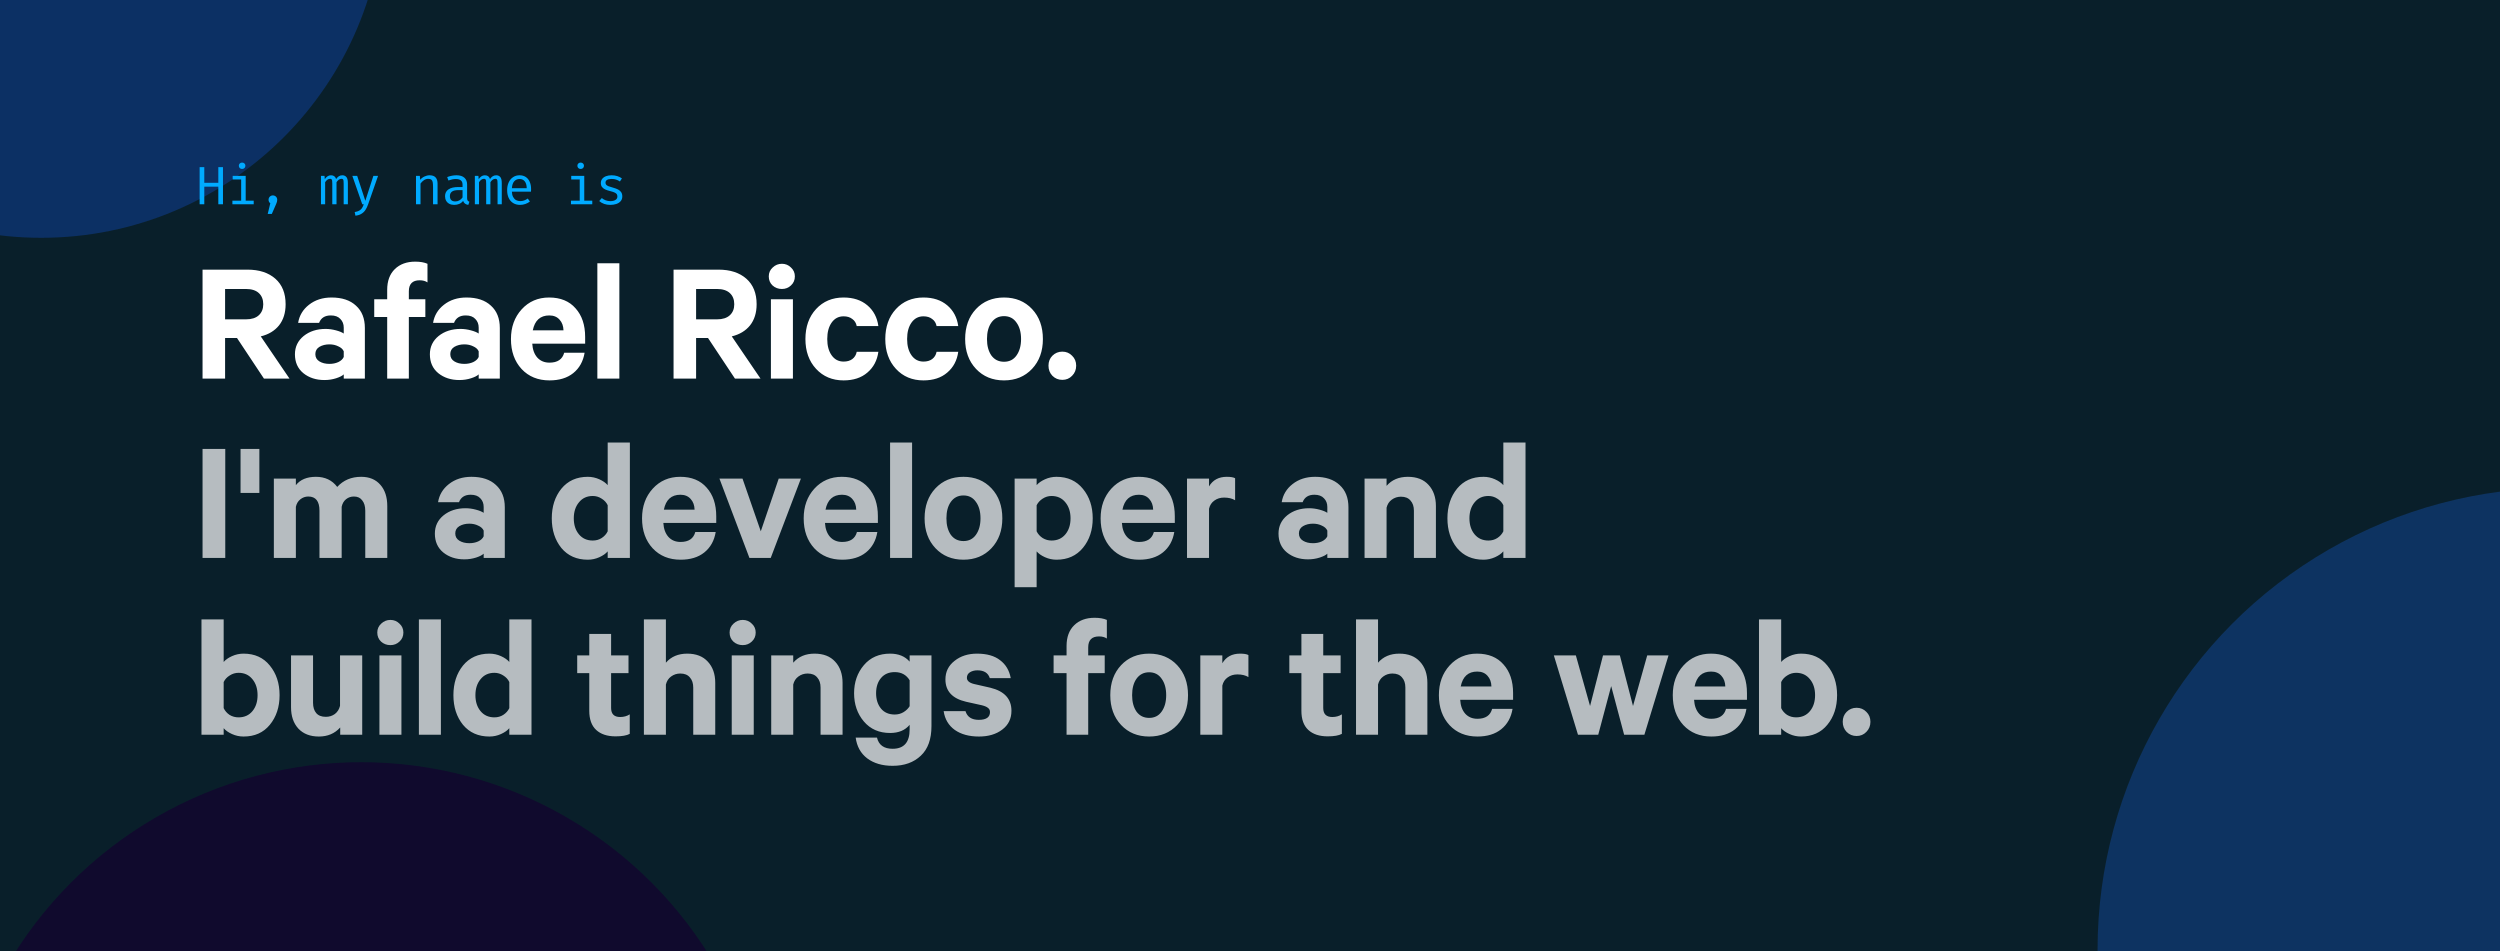 <svg width="820" height="312" viewBox="0 0 820 312" fill="none" xmlns="http://www.w3.org/2000/svg">
<g clip-path="url(#clip0_2_4)">
<rect width="820" height="312" fill="#091F2A"/>
<g opacity="0.9" filter="url(#filter0_f_2_4)">
<circle cx="13.5" cy="-34.5" r="112.5" fill="#0C326A"/>
</g>
<g opacity="0.8" filter="url(#filter1_f_2_4)">
<circle cx="118.5" cy="384.5" r="134.5" fill="#11052E"/>
</g>
<g opacity="0.5" filter="url(#filter2_f_2_4)">
<circle cx="839.5" cy="311.5" r="151.5" fill="#114797"/>
</g>
<path d="M73.138 67H71.608V61.224H67.008V67H65.477V54.819H67.008V59.967H71.608V54.819H73.138V67ZM79.403 53.324C79.727 53.324 79.99 53.424 80.19 53.625C80.391 53.819 80.491 54.064 80.491 54.359C80.491 54.666 80.391 54.919 80.19 55.12C79.99 55.32 79.727 55.42 79.403 55.42C79.09 55.42 78.834 55.32 78.633 55.12C78.433 54.913 78.333 54.66 78.333 54.359C78.333 54.064 78.433 53.819 78.633 53.625C78.834 53.424 79.09 53.324 79.403 53.324ZM76.316 57.685H80.588V65.823H83.216V67H76.227V65.823H79.102V58.861H76.316V57.685ZM89.498 64.09C89.77 64.09 90.014 64.154 90.233 64.284C90.451 64.408 90.622 64.579 90.746 64.797C90.869 65.01 90.931 65.246 90.931 65.505C90.931 65.723 90.905 65.941 90.852 66.16C90.799 66.378 90.71 66.623 90.586 66.894L89.153 70.176H87.809L88.658 66.681C88.481 66.552 88.339 66.384 88.233 66.177C88.133 65.965 88.083 65.741 88.083 65.505C88.083 65.246 88.145 65.01 88.269 64.797C88.392 64.579 88.561 64.408 88.773 64.284C88.991 64.154 89.233 64.09 89.498 64.09ZM112.298 57.49C112.829 57.49 113.263 57.676 113.599 58.048C113.935 58.413 114.103 59.086 114.103 60.065V67H112.723V60.303C112.723 59.861 112.708 59.531 112.679 59.313C112.649 59.089 112.585 58.923 112.484 58.817C112.384 58.705 112.225 58.649 112.007 58.649C111.399 58.649 110.857 59.021 110.379 59.764V67H108.99V60.303C108.99 59.861 108.975 59.531 108.946 59.313C108.916 59.089 108.851 58.923 108.751 58.817C108.651 58.705 108.492 58.649 108.273 58.649C107.666 58.649 107.123 59.021 106.646 59.764V67H105.275V57.685H106.442L106.531 58.764C106.814 58.357 107.115 58.045 107.433 57.827C107.752 57.602 108.126 57.49 108.557 57.49C109.435 57.49 109.998 57.9 110.246 58.72C110.523 58.319 110.821 58.015 111.14 57.809C111.464 57.596 111.85 57.49 112.298 57.49ZM120.731 67.062C120.489 67.758 120.2 68.359 119.864 68.867C119.534 69.374 119.097 69.792 118.555 70.123C118.018 70.459 117.357 70.665 116.573 70.742L116.343 69.556C116.968 69.45 117.466 69.291 117.838 69.079C118.215 68.867 118.51 68.598 118.723 68.274C118.935 67.95 119.132 67.525 119.315 67H118.82L115.565 57.685H117.157L119.828 65.868L122.465 57.685H124.004L120.731 67.062ZM136.445 67V57.685H137.71L137.825 58.977C138.197 58.511 138.663 58.148 139.223 57.889C139.789 57.623 140.349 57.49 140.904 57.49C141.794 57.49 142.452 57.726 142.876 58.198C143.307 58.67 143.522 59.348 143.522 60.233V67H142.036V61.33C142.036 60.634 141.998 60.103 141.921 59.737C141.85 59.372 141.7 59.1 141.47 58.923C141.246 58.746 140.904 58.658 140.444 58.658C139.942 58.658 139.468 58.814 139.019 59.127C138.577 59.434 138.214 59.796 137.931 60.215V67H136.445ZM153.21 64.965C153.21 65.331 153.269 65.602 153.387 65.779C153.505 65.95 153.7 66.077 153.971 66.16L153.608 67.204C152.712 67.085 152.143 66.649 151.901 65.894C151.571 66.325 151.152 66.652 150.645 66.876C150.144 67.094 149.589 67.204 148.982 67.204C148.369 67.204 147.835 67.085 147.381 66.85C146.927 66.614 146.579 66.281 146.337 65.85C146.095 65.414 145.974 64.906 145.974 64.329C145.974 63.367 146.349 62.63 147.098 62.117C147.847 61.604 148.929 61.347 150.344 61.347H151.715V60.569C151.715 59.92 151.527 59.451 151.149 59.162C150.772 58.867 150.22 58.72 149.495 58.72C148.793 58.72 147.985 58.879 147.071 59.198L146.682 58.074C147.72 57.685 148.734 57.49 149.725 57.49C150.863 57.49 151.727 57.759 152.317 58.295C152.913 58.826 153.21 59.56 153.21 60.498V64.965ZM149.362 66.071C149.822 66.071 150.259 65.956 150.672 65.726C151.09 65.49 151.438 65.166 151.715 64.753V62.356H150.371C149.386 62.356 148.672 62.524 148.23 62.86C147.788 63.196 147.567 63.68 147.567 64.311C147.567 65.484 148.165 66.071 149.362 66.071ZM162.775 57.49C163.306 57.49 163.739 57.676 164.075 58.048C164.411 58.413 164.58 59.086 164.58 60.065V67H163.2V60.303C163.2 59.861 163.185 59.531 163.155 59.313C163.126 59.089 163.061 58.923 162.961 58.817C162.86 58.705 162.701 58.649 162.483 58.649C161.876 58.649 161.333 59.021 160.855 59.764V67H159.466V60.303C159.466 59.861 159.452 59.531 159.422 59.313C159.393 59.089 159.328 58.923 159.228 58.817C159.127 58.705 158.968 58.649 158.75 58.649C158.143 58.649 157.6 59.021 157.122 59.764V67H155.751V57.685H156.919L157.007 58.764C157.29 58.357 157.591 58.045 157.91 57.827C158.228 57.602 158.603 57.49 159.033 57.49C159.912 57.49 160.475 57.9 160.723 58.72C161 58.319 161.298 58.015 161.616 57.809C161.94 57.596 162.327 57.49 162.775 57.49ZM167.899 62.869C167.922 63.565 168.058 64.146 168.306 64.612C168.553 65.072 168.878 65.414 169.279 65.638C169.68 65.856 170.128 65.965 170.623 65.965C171.083 65.965 171.505 65.897 171.888 65.761C172.278 65.626 172.684 65.414 173.109 65.125L173.808 66.106C173.372 66.449 172.87 66.717 172.304 66.912C171.744 67.106 171.178 67.204 170.606 67.204C169.715 67.204 168.948 67.003 168.306 66.602C167.663 66.201 167.173 65.635 166.837 64.903C166.507 64.172 166.342 63.323 166.342 62.356C166.342 61.418 166.51 60.581 166.846 59.843C167.182 59.106 167.657 58.531 168.27 58.118C168.884 57.7 169.597 57.49 170.411 57.49C171.189 57.49 171.862 57.673 172.428 58.039C173 58.404 173.436 58.932 173.737 59.622C174.044 60.306 174.197 61.117 174.197 62.055C174.197 62.326 174.185 62.598 174.162 62.869H167.899ZM170.429 58.711C169.709 58.711 169.122 58.965 168.668 59.472C168.22 59.973 167.967 60.722 167.908 61.719H172.764C172.746 60.74 172.531 59.994 172.118 59.481C171.705 58.968 171.142 58.711 170.429 58.711ZM190.451 53.324C190.776 53.324 191.038 53.424 191.239 53.625C191.439 53.819 191.539 54.064 191.539 54.359C191.539 54.666 191.439 54.919 191.239 55.12C191.038 55.32 190.776 55.42 190.451 55.42C190.139 55.42 189.882 55.32 189.682 55.12C189.481 54.913 189.381 54.66 189.381 54.359C189.381 54.064 189.481 53.819 189.682 53.625C189.882 53.424 190.139 53.324 190.451 53.324ZM187.364 57.685H191.637V65.823H194.264V67H187.275V65.823H190.15V58.861H187.364V57.685ZM200.184 65.974C200.897 65.974 201.461 65.841 201.873 65.576C202.292 65.31 202.502 64.951 202.502 64.496C202.502 64.19 202.445 63.939 202.333 63.745C202.227 63.544 202.012 63.361 201.688 63.196C201.369 63.031 200.889 62.869 200.246 62.71C199.532 62.533 198.948 62.341 198.494 62.135C198.046 61.922 197.695 61.648 197.442 61.312C197.194 60.976 197.07 60.548 197.07 60.029C197.07 59.516 197.217 59.068 197.512 58.685C197.807 58.301 198.22 58.006 198.751 57.8C199.287 57.594 199.907 57.49 200.608 57.49C201.31 57.49 201.941 57.585 202.502 57.773C203.068 57.956 203.563 58.204 203.988 58.517L203.333 59.525C202.944 59.26 202.534 59.056 202.103 58.915C201.679 58.767 201.186 58.694 200.626 58.694C199.924 58.694 199.411 58.803 199.087 59.021C198.768 59.233 198.609 59.531 198.609 59.914C198.609 60.191 198.683 60.419 198.83 60.595C198.984 60.772 199.228 60.931 199.565 61.073C199.907 61.209 200.414 61.368 201.086 61.551C201.758 61.734 202.31 61.937 202.74 62.161C203.171 62.385 203.507 62.68 203.749 63.046C203.991 63.406 204.112 63.865 204.112 64.426C204.112 65.057 203.929 65.582 203.563 66C203.197 66.413 202.717 66.717 202.121 66.912C201.531 67.106 200.886 67.204 200.184 67.204C198.721 67.204 197.506 66.785 196.539 65.947L197.388 64.965C197.766 65.284 198.193 65.531 198.671 65.709C199.149 65.885 199.653 65.974 200.184 65.974Z" fill="#00AAFF"/>
<path d="M77.729 110.855H73.829V124.188H66.435V88.441H81.164C85.007 88.441 88.053 89.431 90.305 91.41C92.556 93.39 93.681 96.184 93.681 99.794C93.681 102.588 92.963 104.898 91.527 106.722C90.091 108.507 88.092 109.71 85.531 110.331L94.962 124.188H86.579L77.729 110.855ZM73.829 94.787V104.742H80.698C82.523 104.742 83.92 104.296 84.89 103.403C85.861 102.511 86.346 101.308 86.346 99.794C86.346 98.241 85.861 97.019 84.89 96.126C83.92 95.233 82.523 94.787 80.698 94.787H73.829ZM119.676 124.188H112.748V122.79C112.282 123.256 111.448 123.683 110.245 124.071C109.041 124.459 107.761 124.653 106.402 124.653C103.646 124.653 101.337 123.896 99.474 122.383C97.65 120.869 96.738 118.812 96.738 116.212C96.738 113.766 97.689 111.767 99.591 110.215C101.531 108.662 103.937 107.886 106.81 107.886C107.896 107.886 109.022 108.041 110.186 108.352C111.351 108.662 112.205 109.012 112.748 109.4V107.479C112.748 106.314 112.379 105.363 111.642 104.626C110.943 103.85 109.895 103.462 108.498 103.462C106.557 103.462 105.277 104.277 104.656 105.907H97.786C98.174 103.5 99.358 101.521 101.337 99.969C103.355 98.377 105.82 97.582 108.731 97.582C112.185 97.582 114.863 98.474 116.765 100.26C118.706 102.006 119.676 104.451 119.676 107.595V124.188ZM112.748 117.085V115.222C112.437 114.523 111.836 113.98 110.943 113.592C110.089 113.165 109.119 112.951 108.032 112.951C106.79 112.951 105.703 113.223 104.772 113.766C103.879 114.31 103.433 115.105 103.433 116.153C103.433 117.201 103.879 117.997 104.772 118.54C105.665 119.084 106.751 119.355 108.032 119.355C109.119 119.355 110.089 119.161 110.943 118.773C111.836 118.346 112.437 117.783 112.748 117.085ZM140.214 86.52V92.633C139.554 92.167 138.7 91.934 137.652 91.934C135.285 91.934 134.101 93.138 134.101 95.544V98.164H139.515V103.986H134.101V124.188H126.998V103.986H122.748V98.164H126.998V95.078C126.998 92.167 127.833 89.897 129.502 88.266C131.171 86.636 133.402 85.821 136.197 85.821C137.827 85.821 139.166 86.054 140.214 86.52ZM163.938 124.188H157.01V122.79C156.544 123.256 155.71 123.683 154.507 124.071C153.304 124.459 152.023 124.653 150.664 124.653C147.909 124.653 145.599 123.896 143.736 122.383C141.912 120.869 141 118.812 141 116.212C141 113.766 141.951 111.767 143.853 110.215C145.793 108.662 148.2 107.886 151.072 107.886C152.159 107.886 153.284 108.041 154.448 108.352C155.613 108.662 156.467 109.012 157.01 109.4V107.479C157.01 106.314 156.641 105.363 155.904 104.626C155.205 103.85 154.157 103.462 152.76 103.462C150.82 103.462 149.539 104.277 148.918 105.907H142.048C142.436 103.5 143.62 101.521 145.599 99.969C147.617 98.377 150.082 97.582 152.993 97.582C156.447 97.582 159.125 98.474 161.027 100.26C162.968 102.006 163.938 104.451 163.938 107.595V124.188ZM157.01 117.085V115.222C156.7 114.523 156.098 113.98 155.205 113.592C154.351 113.165 153.381 112.951 152.294 112.951C151.052 112.951 149.966 113.223 149.034 113.766C148.141 114.31 147.695 115.105 147.695 116.153C147.695 117.201 148.141 117.997 149.034 118.54C149.927 119.084 151.014 119.355 152.294 119.355C153.381 119.355 154.351 119.161 155.205 118.773C156.098 118.346 156.7 117.783 157.01 117.085ZM185.058 115.688H191.753C191.288 118.521 190.046 120.753 188.027 122.383C186.048 123.974 183.448 124.77 180.226 124.77C176.461 124.77 173.415 123.528 171.086 121.044C168.757 118.521 167.593 115.241 167.593 111.205C167.593 107.285 168.757 104.044 171.086 101.482C173.453 98.882 176.461 97.582 180.11 97.582C183.836 97.582 186.727 98.765 188.784 101.133C190.88 103.462 191.928 106.586 191.928 110.506V112.718H174.579C174.695 114.659 175.258 116.192 176.267 117.318C177.276 118.404 178.596 118.948 180.226 118.948C182.865 118.948 184.476 117.861 185.058 115.688ZM180.168 103.462C177.218 103.462 175.413 105.092 174.754 108.352H184.825C184.787 106.916 184.36 105.752 183.545 104.859C182.73 103.927 181.604 103.462 180.168 103.462ZM203.15 86.345V124.188H195.931V86.345H203.15ZM232.221 110.855H228.32V124.188H220.926V88.441H235.655C239.498 88.441 242.545 89.431 244.796 91.41C247.047 93.39 248.172 96.184 248.172 99.794C248.172 102.588 247.454 104.898 246.018 106.722C244.582 108.507 242.583 109.71 240.022 110.331L249.453 124.188H241.07L232.221 110.855ZM228.32 94.787V104.742H235.19C237.014 104.742 238.411 104.296 239.381 103.403C240.352 102.511 240.837 101.308 240.837 99.794C240.837 98.241 240.352 97.019 239.381 96.126C238.411 95.233 237.014 94.787 235.19 94.787H228.32ZM260.077 98.164V124.188H252.858V98.164H260.077ZM260.717 90.653C260.717 91.857 260.29 92.846 259.436 93.623C258.621 94.399 257.632 94.787 256.467 94.787C255.264 94.787 254.236 94.399 253.382 93.623C252.567 92.846 252.159 91.857 252.159 90.653C252.159 89.489 252.586 88.519 253.44 87.743C254.294 86.927 255.303 86.52 256.467 86.52C257.632 86.52 258.621 86.927 259.436 87.743C260.29 88.519 260.717 89.489 260.717 90.653ZM264.177 111.205C264.177 107.168 265.341 103.889 267.67 101.366C269.999 98.843 273.007 97.582 276.694 97.582C279.876 97.582 282.477 98.435 284.495 100.143C286.513 101.851 287.716 104.121 288.105 106.955H281.002C280.808 105.946 280.323 105.169 279.546 104.626C278.809 104.044 277.858 103.753 276.694 103.753C275.064 103.753 273.763 104.432 272.793 105.79C271.823 107.149 271.338 108.954 271.338 111.205C271.338 113.417 271.823 115.202 272.793 116.561C273.763 117.919 275.064 118.598 276.694 118.598C277.858 118.598 278.809 118.327 279.546 117.783C280.323 117.201 280.808 116.406 281.002 115.396H288.105C287.716 118.23 286.513 120.5 284.495 122.208C282.516 123.916 279.915 124.77 276.694 124.77C273.007 124.77 269.999 123.508 267.67 120.985C265.341 118.463 264.177 115.202 264.177 111.205ZM290.373 111.205C290.373 107.168 291.537 103.889 293.866 101.366C296.195 98.843 299.203 97.582 302.89 97.582C306.073 97.582 308.673 98.435 310.691 100.143C312.709 101.851 313.913 104.121 314.301 106.955H307.198C307.004 105.946 306.519 105.169 305.743 104.626C305.005 104.044 304.054 103.753 302.89 103.753C301.26 103.753 299.96 104.432 298.989 105.79C298.019 107.149 297.534 108.954 297.534 111.205C297.534 113.417 298.019 115.202 298.989 116.561C299.96 117.919 301.26 118.598 302.89 118.598C304.054 118.598 305.005 118.327 305.743 117.783C306.519 117.201 307.004 116.406 307.198 115.396H314.301C313.913 118.23 312.709 120.5 310.691 122.208C308.712 123.916 306.111 124.77 302.89 124.77C299.203 124.77 296.195 123.508 293.866 120.985C291.537 118.463 290.373 115.202 290.373 111.205ZM342.069 111.205C342.069 115.202 340.885 118.463 338.518 120.985C336.15 123.508 333.084 124.77 329.319 124.77C325.554 124.77 322.488 123.508 320.12 120.985C317.753 118.463 316.569 115.202 316.569 111.205C316.569 107.168 317.753 103.889 320.12 101.366C322.488 98.843 325.554 97.582 329.319 97.582C333.084 97.582 336.15 98.843 338.518 101.366C340.885 103.889 342.069 107.168 342.069 111.205ZM334.908 111.205C334.908 108.954 334.403 107.149 333.394 105.79C332.424 104.393 331.066 103.694 329.319 103.694C327.572 103.694 326.195 104.393 325.185 105.79C324.215 107.149 323.73 108.954 323.73 111.205C323.73 113.417 324.215 115.222 325.185 116.619C326.195 117.977 327.572 118.657 329.319 118.657C331.066 118.657 332.424 117.977 333.394 116.619C334.403 115.222 334.908 113.417 334.908 111.205ZM345.184 123.256C344.331 122.363 343.904 121.257 343.904 119.938C343.904 118.618 344.331 117.531 345.184 116.677C346.077 115.785 347.164 115.338 348.445 115.338C349.726 115.338 350.793 115.785 351.647 116.677C352.539 117.531 352.986 118.618 352.986 119.938C352.986 121.257 352.539 122.363 351.647 123.256C350.793 124.149 349.726 124.595 348.445 124.595C347.164 124.595 346.077 124.149 345.184 123.256Z" fill="white"/>
<path opacity="0.7" d="M73.887 147.254V183H66.435V147.254H73.887ZM78.9 161.692V147.254H85.072V161.692H78.9ZM110.609 159.712C112.627 157.5 115.247 156.394 118.468 156.394C121.146 156.394 123.242 157.267 124.756 159.014C126.27 160.722 127.027 163.05 127.027 166V183H119.807V167.514C119.807 166.078 119.477 164.952 118.818 164.137C118.197 163.283 117.285 162.856 116.081 162.856C115.111 162.856 114.257 163.147 113.52 163.73C112.782 164.312 112.297 165.146 112.064 166.233V183H104.787V167.514C104.787 164.409 103.564 162.856 101.119 162.856C100.149 162.856 99.276 163.167 98.499 163.788C97.762 164.37 97.277 165.185 97.044 166.233V183H89.825V156.976H97.044V159.13C98.48 157.306 100.673 156.394 103.623 156.394C106.611 156.394 108.94 157.5 110.609 159.712ZM165.573 183H158.645V181.603C158.179 182.068 157.345 182.495 156.142 182.884C154.939 183.272 153.658 183.466 152.299 183.466C149.544 183.466 147.234 182.709 145.371 181.195C143.547 179.682 142.635 177.624 142.635 175.024C142.635 172.579 143.586 170.58 145.488 169.027C147.428 167.475 149.835 166.699 152.707 166.699C153.794 166.699 154.919 166.854 156.084 167.164C157.248 167.475 158.102 167.824 158.645 168.212V166.291C158.645 165.127 158.277 164.176 157.539 163.438C156.84 162.662 155.793 162.274 154.395 162.274C152.455 162.274 151.174 163.089 150.553 164.719H143.683C144.071 162.313 145.255 160.333 147.234 158.781C149.253 157.19 151.717 156.394 154.628 156.394C158.082 156.394 160.761 157.287 162.662 159.072C164.603 160.819 165.573 163.264 165.573 166.408V183ZM158.645 175.897V174.034C158.335 173.336 157.733 172.792 156.84 172.404C155.987 171.977 155.016 171.764 153.93 171.764C152.688 171.764 151.601 172.035 150.669 172.579C149.777 173.122 149.33 173.918 149.33 174.966C149.33 176.014 149.777 176.809 150.669 177.353C151.562 177.896 152.649 178.168 153.93 178.168C155.016 178.168 155.987 177.974 156.84 177.586C157.733 177.159 158.335 176.596 158.645 175.897ZM199.322 183V180.846C198.701 181.583 197.789 182.224 196.586 182.767C195.382 183.311 194.121 183.582 192.801 183.582C189.153 183.582 186.262 182.301 184.127 179.74C182.031 177.139 180.983 173.898 180.983 170.017C180.983 166.136 182.031 162.895 184.127 160.295C186.262 157.694 189.153 156.394 192.801 156.394C194.121 156.394 195.382 156.666 196.586 157.209C197.789 157.752 198.701 158.393 199.322 159.13V145.158H206.599V183H199.322ZM199.322 174.267V165.709C198.895 164.816 198.235 164.098 197.342 163.555C196.45 162.973 195.479 162.682 194.432 162.682C192.53 162.682 191.016 163.38 189.89 164.778C188.765 166.136 188.202 167.883 188.202 170.017C188.202 172.152 188.765 173.898 189.89 175.257C191.016 176.615 192.53 177.295 194.432 177.295C195.518 177.295 196.489 177.023 197.342 176.479C198.235 175.897 198.895 175.16 199.322 174.267ZM228.056 174.5H234.751C234.285 177.333 233.043 179.565 231.025 181.195C229.046 182.787 226.445 183.582 223.224 183.582C219.459 183.582 216.412 182.34 214.084 179.856C211.755 177.333 210.59 174.054 210.59 170.017C210.59 166.097 211.755 162.856 214.084 160.295C216.451 157.694 219.459 156.394 223.107 156.394C226.833 156.394 229.725 157.578 231.782 159.945C233.878 162.274 234.926 165.399 234.926 169.319V171.531H217.577C217.693 173.472 218.256 175.005 219.265 176.13C220.274 177.217 221.594 177.76 223.224 177.76C225.863 177.76 227.474 176.674 228.056 174.5ZM223.166 162.274C220.216 162.274 218.411 163.904 217.751 167.164H227.823C227.784 165.728 227.357 164.564 226.542 163.671C225.727 162.74 224.602 162.274 223.166 162.274ZM252.798 183H245.812L235.973 156.976H243.541L249.538 174.267L255.418 156.976H262.695L252.798 183ZM281.074 174.5H287.769C287.303 177.333 286.061 179.565 284.043 181.195C282.064 182.787 279.463 183.582 276.242 183.582C272.477 183.582 269.43 182.34 267.101 179.856C264.773 177.333 263.608 174.054 263.608 170.017C263.608 166.097 264.773 162.856 267.101 160.295C269.469 157.694 272.477 156.394 276.125 156.394C279.851 156.394 282.743 157.578 284.8 159.945C286.896 162.274 287.944 165.399 287.944 169.319V171.531H270.594C270.711 173.472 271.274 175.005 272.283 176.13C273.292 177.217 274.612 177.76 276.242 177.76C278.881 177.76 280.492 176.674 281.074 174.5ZM276.183 162.274C273.234 162.274 271.429 163.904 270.769 167.164H280.841C280.802 165.728 280.375 164.564 279.56 163.671C278.745 162.74 277.619 162.274 276.183 162.274ZM299.165 145.158V183H291.946V145.158H299.165ZM328.765 170.017C328.765 174.015 327.581 177.275 325.214 179.798C322.846 182.321 319.78 183.582 316.015 183.582C312.25 183.582 309.184 182.321 306.816 179.798C304.449 177.275 303.265 174.015 303.265 170.017C303.265 165.981 304.449 162.701 306.816 160.178C309.184 157.655 312.25 156.394 316.015 156.394C319.78 156.394 322.846 157.655 325.214 160.178C327.581 162.701 328.765 165.981 328.765 170.017ZM321.604 170.017C321.604 167.766 321.099 165.961 320.09 164.603C319.12 163.206 317.762 162.507 316.015 162.507C314.268 162.507 312.891 163.206 311.882 164.603C310.911 165.961 310.426 167.766 310.426 170.017C310.426 172.23 310.911 174.034 311.882 175.432C312.891 176.79 314.268 177.469 316.015 177.469C317.762 177.469 319.12 176.79 320.09 175.432C321.099 174.034 321.604 172.23 321.604 170.017ZM340.016 180.846V192.606H332.797V156.976H340.016V159.13C340.637 158.393 341.549 157.752 342.752 157.209C343.956 156.666 345.217 156.394 346.537 156.394C350.185 156.394 353.077 157.714 355.211 160.353C357.346 162.953 358.413 166.175 358.413 170.017C358.413 173.86 357.346 177.081 355.211 179.682C353.077 182.282 350.185 183.582 346.537 183.582C345.217 183.582 343.956 183.311 342.752 182.767C341.549 182.224 340.637 181.583 340.016 180.846ZM340.016 165.709V174.267C340.443 175.16 341.103 175.897 341.996 176.479C342.888 177.023 343.859 177.295 344.907 177.295C346.808 177.295 348.322 176.615 349.448 175.257C350.573 173.898 351.136 172.152 351.136 170.017C351.136 167.883 350.573 166.136 349.448 164.778C348.322 163.38 346.808 162.682 344.907 162.682C343.859 162.682 342.888 162.973 341.996 163.555C341.142 164.098 340.482 164.816 340.016 165.709ZM378.467 174.5H385.163C384.697 177.333 383.455 179.565 381.437 181.195C379.457 182.787 376.857 183.582 373.635 183.582C369.87 183.582 366.824 182.34 364.495 179.856C362.166 177.333 361.002 174.054 361.002 170.017C361.002 166.097 362.166 162.856 364.495 160.295C366.862 157.694 369.87 156.394 373.519 156.394C377.245 156.394 380.136 157.578 382.193 159.945C384.289 162.274 385.337 165.399 385.337 169.319V171.531H367.988C368.104 173.472 368.667 175.005 369.676 176.13C370.685 177.217 372.005 177.76 373.635 177.76C376.274 177.76 377.885 176.674 378.467 174.5ZM373.577 162.274C370.627 162.274 368.822 163.904 368.163 167.164H378.235C378.196 165.728 377.769 164.564 376.954 163.671C376.139 162.74 375.013 162.274 373.577 162.274ZM405.117 156.86V164.079C404.147 163.497 402.944 163.206 401.507 163.206C400.265 163.206 399.198 163.536 398.305 164.195C397.413 164.816 396.831 165.709 396.559 166.873V183H389.34V156.976H396.559V159.538C397.801 157.442 399.741 156.394 402.381 156.394C403.662 156.394 404.574 156.549 405.117 156.86ZM442.29 183H435.362V181.603C434.896 182.068 434.061 182.495 432.858 182.884C431.655 183.272 430.374 183.466 429.016 183.466C426.26 183.466 423.951 182.709 422.088 181.195C420.264 179.682 419.352 177.624 419.352 175.024C419.352 172.579 420.302 170.58 422.204 169.027C424.145 167.475 426.551 166.699 429.423 166.699C430.51 166.699 431.636 166.854 432.8 167.164C433.964 167.475 434.818 167.824 435.362 168.212V166.291C435.362 165.127 434.993 164.176 434.256 163.438C433.557 162.662 432.509 162.274 431.112 162.274C429.171 162.274 427.89 163.089 427.269 164.719H420.399C420.788 162.313 421.971 160.333 423.951 158.781C425.969 157.19 428.434 156.394 431.345 156.394C434.799 156.394 437.477 157.287 439.379 159.072C441.319 160.819 442.29 163.264 442.29 166.408V183ZM435.362 175.897V174.034C435.051 173.336 434.45 172.792 433.557 172.404C432.703 171.977 431.733 171.764 430.646 171.764C429.404 171.764 428.317 172.035 427.386 172.579C426.493 173.122 426.047 173.918 426.047 174.966C426.047 176.014 426.493 176.809 427.386 177.353C428.278 177.896 429.365 178.168 430.646 178.168C431.733 178.168 432.703 177.974 433.557 177.586C434.45 177.159 435.051 176.596 435.362 175.897ZM447.574 183V156.976H454.794V159.363C456.501 157.384 458.83 156.394 461.78 156.394C464.691 156.394 466.942 157.267 468.533 159.014C470.163 160.76 470.978 163.089 470.978 166V183H463.759V167.514C463.759 166.117 463.391 165.01 462.653 164.195C461.954 163.341 460.907 162.915 459.509 162.915C458.384 162.915 457.375 163.244 456.482 163.904C455.628 164.525 455.065 165.399 454.794 166.524V183H447.574ZM493.095 183V180.846C492.474 181.583 491.562 182.224 490.358 182.767C489.155 183.311 487.894 183.582 486.574 183.582C482.926 183.582 480.034 182.301 477.9 179.74C475.804 177.139 474.756 173.898 474.756 170.017C474.756 166.136 475.804 162.895 477.9 160.295C480.034 157.694 482.926 156.394 486.574 156.394C487.894 156.394 489.155 156.666 490.358 157.209C491.562 157.752 492.474 158.393 493.095 159.13V145.158H500.372V183H493.095ZM493.095 174.267V165.709C492.668 164.816 492.008 164.098 491.115 163.555C490.223 162.973 489.252 162.682 488.204 162.682C486.302 162.682 484.789 163.38 483.663 164.778C482.538 166.136 481.975 167.883 481.975 170.017C481.975 172.152 482.538 173.898 483.663 175.257C484.789 176.615 486.302 177.295 488.204 177.295C489.291 177.295 490.261 177.023 491.115 176.479C492.008 175.897 492.668 175.16 493.095 174.267ZM73.363 238.846V241H66.086V203.158H73.363V217.13C73.984 216.393 74.896 215.752 76.099 215.209C77.302 214.666 78.564 214.394 79.883 214.394C83.532 214.394 86.404 215.694 88.5 218.295C90.635 220.895 91.702 224.136 91.702 228.017C91.702 231.898 90.635 235.139 88.5 237.74C86.404 240.301 83.532 241.582 79.883 241.582C78.564 241.582 77.302 241.311 76.099 240.767C74.896 240.224 73.984 239.583 73.363 238.846ZM73.363 223.709V232.267C73.79 233.16 74.43 233.897 75.284 234.479C76.177 235.023 77.167 235.295 78.253 235.295C80.155 235.295 81.669 234.615 82.794 233.257C83.92 231.898 84.483 230.152 84.483 228.017C84.483 225.883 83.92 224.136 82.794 222.778C81.669 221.38 80.155 220.682 78.253 220.682C77.205 220.682 76.235 220.973 75.342 221.555C74.45 222.098 73.79 222.816 73.363 223.709ZM118.806 214.976V241H111.587V238.613C109.801 240.592 107.473 241.582 104.6 241.582C101.728 241.582 99.477 240.709 97.847 238.962C96.256 237.216 95.46 234.887 95.46 231.976V214.976H102.679V230.521C102.679 231.957 103.029 233.082 103.727 233.897C104.426 234.712 105.474 235.12 106.871 235.12C107.997 235.12 108.986 234.809 109.84 234.188C110.694 233.529 111.257 232.636 111.529 231.51V214.976H118.806ZM131.668 214.976V241H124.449V214.976H131.668ZM132.309 207.466C132.309 208.669 131.882 209.659 131.028 210.435C130.213 211.211 129.223 211.6 128.059 211.6C126.855 211.6 125.827 211.211 124.973 210.435C124.158 209.659 123.75 208.669 123.75 207.466C123.75 206.302 124.177 205.331 125.031 204.555C125.885 203.74 126.894 203.332 128.059 203.332C129.223 203.332 130.213 203.74 131.028 204.555C131.882 205.331 132.309 206.302 132.309 207.466ZM144.617 203.158V241H137.398V203.158H144.617ZM167.056 241V238.846C166.435 239.583 165.523 240.224 164.32 240.767C163.117 241.311 161.855 241.582 160.536 241.582C156.887 241.582 153.996 240.301 151.861 237.74C149.765 235.139 148.717 231.898 148.717 228.017C148.717 224.136 149.765 220.895 151.861 218.295C153.996 215.694 156.887 214.394 160.536 214.394C161.855 214.394 163.117 214.666 164.32 215.209C165.523 215.752 166.435 216.393 167.056 217.13V203.158H174.333V241H167.056ZM167.056 232.267V223.709C166.629 222.816 165.969 222.098 165.077 221.555C164.184 220.973 163.214 220.682 162.166 220.682C160.264 220.682 158.75 221.38 157.625 222.778C156.499 224.136 155.936 225.883 155.936 228.017C155.936 230.152 156.499 231.898 157.625 233.257C158.75 234.615 160.264 235.295 162.166 235.295C163.252 235.295 164.223 235.023 165.077 234.479C165.969 233.897 166.629 233.16 167.056 232.267ZM193.282 233.14V220.798H189.323V214.976H193.282V207.932H200.443V214.976H206.148V220.798H200.443V232.209C200.443 234.188 201.432 235.178 203.412 235.178C204.615 235.178 205.663 234.887 206.556 234.305V240.709C205.546 241.252 203.994 241.524 201.898 241.524C199.181 241.524 197.066 240.825 195.552 239.428C194.039 238.031 193.282 235.935 193.282 233.14ZM211.197 241V203.158H218.416V217.363C220.124 215.384 222.453 214.394 225.403 214.394C228.314 214.394 230.565 215.267 232.156 217.014C233.786 218.76 234.601 221.089 234.601 224V241H227.382V225.514C227.382 224.117 227.013 223.01 226.276 222.195C225.577 221.341 224.529 220.915 223.132 220.915C222.006 220.915 220.997 221.244 220.105 221.904C219.251 222.525 218.688 223.399 218.416 224.524V241H211.197ZM247.228 214.976V241H240.009V214.976H247.228ZM247.868 207.466C247.868 208.669 247.441 209.659 246.587 210.435C245.772 211.211 244.783 211.6 243.618 211.6C242.415 211.6 241.386 211.211 240.533 210.435C239.718 209.659 239.31 208.669 239.31 207.466C239.31 206.302 239.737 205.331 240.591 204.555C241.445 203.74 242.454 203.332 243.618 203.332C244.783 203.332 245.772 203.74 246.587 204.555C247.441 205.331 247.868 206.302 247.868 207.466ZM252.958 241V214.976H260.177V217.363C261.885 215.384 264.213 214.394 267.163 214.394C270.074 214.394 272.325 215.267 273.917 217.014C275.547 218.76 276.362 221.089 276.362 224V241H269.143V225.514C269.143 224.117 268.774 223.01 268.036 222.195C267.338 221.341 266.29 220.915 264.893 220.915C263.767 220.915 262.758 221.244 261.865 221.904C261.011 222.525 260.449 223.399 260.177 224.524V241H252.958ZM298.362 239.253V237.74C296.887 239.525 294.752 240.418 291.958 240.418C288.348 240.418 285.476 239.156 283.341 236.634C281.206 234.111 280.139 231.025 280.139 227.377C280.139 223.767 281.206 220.701 283.341 218.178C285.476 215.655 288.348 214.394 291.958 214.394C294.713 214.394 296.848 215.267 298.362 217.014V214.976H305.522V238.147C305.522 242.455 304.358 245.696 302.029 247.87C299.701 250.082 296.615 251.188 292.773 251.188C289.396 251.188 286.621 250.373 284.447 248.743C282.313 247.113 281.051 244.842 280.663 241.932H287.649C288.232 244.377 289.939 245.599 292.773 245.599C296.499 245.599 298.362 243.484 298.362 239.253ZM298.362 231.627V223.127C297.275 221.341 295.645 220.449 293.471 220.449C291.569 220.449 290.075 221.089 288.988 222.37C287.902 223.651 287.358 225.32 287.358 227.377C287.358 229.434 287.902 231.122 288.988 232.442C290.075 233.723 291.569 234.363 293.471 234.363C294.519 234.363 295.47 234.111 296.324 233.606C297.217 233.063 297.896 232.403 298.362 231.627ZM309.518 233.257H316.679C317.261 235.159 318.716 236.11 321.045 236.11C323.49 236.11 324.713 235.256 324.713 233.548C324.713 232.966 324.499 232.519 324.072 232.209C323.684 231.86 323.024 231.569 322.093 231.336L316.853 230.171C312.351 229.123 310.1 226.678 310.1 222.836C310.1 220.352 311.09 218.333 313.069 216.781C315.049 215.19 317.513 214.394 320.463 214.394C323.684 214.394 326.207 215.112 328.031 216.548C329.894 217.945 331.059 219.905 331.524 222.428H324.655C324.111 220.72 322.753 219.867 320.579 219.867C319.648 219.867 318.833 220.08 318.134 220.507C317.474 220.934 317.144 221.536 317.144 222.312C317.144 223.282 317.921 223.961 319.473 224.349L324.829 225.572C329.448 226.698 331.757 229.22 331.757 233.14C331.757 235.741 330.748 237.798 328.73 239.312C326.75 240.825 324.208 241.582 321.103 241.582C317.882 241.582 315.243 240.864 313.186 239.428C311.128 237.953 309.906 235.896 309.518 233.257ZM363.046 203.332V209.445C362.386 208.98 361.533 208.747 360.485 208.747C358.117 208.747 356.933 209.95 356.933 212.356V214.976H362.348V220.798H356.933V241H349.831V220.798H345.581V214.976H349.831V211.891C349.831 208.98 350.665 206.709 352.334 205.079C354.003 203.449 356.235 202.634 359.029 202.634C360.659 202.634 361.998 202.867 363.046 203.332ZM389.672 228.017C389.672 232.015 388.488 235.275 386.12 237.798C383.753 240.321 380.687 241.582 376.922 241.582C373.157 241.582 370.091 240.321 367.723 237.798C365.356 235.275 364.172 232.015 364.172 228.017C364.172 223.981 365.356 220.701 367.723 218.178C370.091 215.655 373.157 214.394 376.922 214.394C380.687 214.394 383.753 215.655 386.12 218.178C388.488 220.701 389.672 223.981 389.672 228.017ZM382.511 228.017C382.511 225.766 382.006 223.961 380.997 222.603C380.027 221.206 378.668 220.507 376.922 220.507C375.175 220.507 373.797 221.206 372.788 222.603C371.818 223.961 371.333 225.766 371.333 228.017C371.333 230.23 371.818 232.034 372.788 233.432C373.797 234.79 375.175 235.469 376.922 235.469C378.668 235.469 380.027 234.79 380.997 233.432C382.006 232.034 382.511 230.23 382.511 228.017ZM409.481 214.86V222.079C408.511 221.497 407.308 221.206 405.872 221.206C404.63 221.206 403.562 221.536 402.67 222.195C401.777 222.816 401.195 223.709 400.923 224.873V241H393.704V214.976H400.923V217.538C402.165 215.442 404.106 214.394 406.745 214.394C408.026 214.394 408.938 214.549 409.481 214.86ZM426.859 233.14V220.798H422.901V214.976H426.859V207.932H434.02V214.976H439.726V220.798H434.02V232.209C434.02 234.188 435.01 235.178 436.99 235.178C438.193 235.178 439.241 234.887 440.133 234.305V240.709C439.124 241.252 437.572 241.524 435.476 241.524C432.759 241.524 430.644 240.825 429.13 239.428C427.616 238.031 426.859 235.935 426.859 233.14ZM444.775 241V203.158H451.994V217.363C453.702 215.384 456.031 214.394 458.98 214.394C461.891 214.394 464.142 215.267 465.734 217.014C467.364 218.76 468.179 221.089 468.179 224V241H460.96V225.514C460.96 224.117 460.591 223.01 459.854 222.195C459.155 221.341 458.107 220.915 456.71 220.915C455.584 220.915 454.575 221.244 453.682 221.904C452.829 222.525 452.266 223.399 451.994 224.524V241H444.775ZM489.422 232.5H496.117C495.651 235.333 494.409 237.565 492.391 239.195C490.412 240.787 487.811 241.582 484.59 241.582C480.825 241.582 477.778 240.34 475.449 237.856C473.121 235.333 471.956 232.054 471.956 228.017C471.956 224.097 473.121 220.856 475.449 218.295C477.817 215.694 480.825 214.394 484.473 214.394C488.199 214.394 491.091 215.578 493.148 217.945C495.244 220.274 496.292 223.399 496.292 227.319V229.531H478.943C479.059 231.472 479.622 233.005 480.631 234.13C481.64 235.217 482.96 235.76 484.59 235.76C487.229 235.76 488.84 234.674 489.422 232.5ZM484.532 220.274C481.582 220.274 479.777 221.904 479.117 225.164H489.189C489.15 223.728 488.723 222.564 487.908 221.671C487.093 220.74 485.968 220.274 484.532 220.274ZM531.32 214.976L535.628 231.569L540.285 214.976H547.272L539.354 241H532.717L528.467 225.048L524.217 241H517.58L509.662 214.976H516.882L521.539 231.569L525.789 214.976H531.32ZM566.134 232.5H572.829C572.364 235.333 571.122 237.565 569.103 239.195C567.124 240.787 564.523 241.582 561.302 241.582C557.537 241.582 554.49 240.34 552.162 237.856C549.833 235.333 548.669 232.054 548.669 228.017C548.669 224.097 549.833 220.856 552.162 218.295C554.529 215.694 557.537 214.394 561.186 214.394C564.912 214.394 567.803 215.578 569.86 217.945C571.956 220.274 573.004 223.399 573.004 227.319V229.531H555.655C555.771 231.472 556.334 233.005 557.343 234.13C558.352 235.217 559.672 235.76 561.302 235.76C563.941 235.76 565.552 234.674 566.134 232.5ZM561.244 220.274C558.294 220.274 556.489 221.904 555.829 225.164H565.901C565.862 223.728 565.436 222.564 564.62 221.671C563.805 220.74 562.68 220.274 561.244 220.274ZM584.226 238.846V241H576.948V203.158H584.226V217.13C584.847 216.393 585.759 215.752 586.962 215.209C588.165 214.666 589.427 214.394 590.746 214.394C594.395 214.394 597.267 215.694 599.363 218.295C601.497 220.895 602.565 224.136 602.565 228.017C602.565 231.898 601.497 235.139 599.363 237.74C597.267 240.301 594.395 241.582 590.746 241.582C589.427 241.582 588.165 241.311 586.962 240.767C585.759 240.224 584.847 239.583 584.226 238.846ZM584.226 223.709V232.267C584.653 233.16 585.293 233.897 586.147 234.479C587.04 235.023 588.029 235.295 589.116 235.295C591.018 235.295 592.532 234.615 593.657 233.257C594.783 231.898 595.345 230.152 595.345 228.017C595.345 225.883 594.783 224.136 593.657 222.778C592.532 221.38 591.018 220.682 589.116 220.682C588.068 220.682 587.098 220.973 586.205 221.555C585.312 222.098 584.653 222.816 584.226 223.709ZM605.697 240.068C604.844 239.176 604.417 238.07 604.417 236.75C604.417 235.43 604.844 234.344 605.697 233.49C606.59 232.597 607.677 232.151 608.958 232.151C610.239 232.151 611.306 232.597 612.16 233.49C613.052 234.344 613.499 235.43 613.499 236.75C613.499 238.07 613.052 239.176 612.16 240.068C611.306 240.961 610.239 241.408 608.958 241.408C607.677 241.408 606.59 240.961 605.697 240.068Z" fill="white"/>
</g>
<defs>
<filter id="filter0_f_2_4" x="-319" y="-367" width="665" height="665" filterUnits="userSpaceOnUse" color-interpolation-filters="sRGB">
<feFlood flood-opacity="0" result="BackgroundImageFix"/>
<feBlend mode="normal" in="SourceGraphic" in2="BackgroundImageFix" result="shape"/>
<feGaussianBlur stdDeviation="110" result="effect1_foregroundBlur_2_4"/>
</filter>
<filter id="filter1_f_2_4" x="-236" y="30" width="709" height="709" filterUnits="userSpaceOnUse" color-interpolation-filters="sRGB">
<feFlood flood-opacity="0" result="BackgroundImageFix"/>
<feBlend mode="normal" in="SourceGraphic" in2="BackgroundImageFix" result="shape"/>
<feGaussianBlur stdDeviation="110" result="effect1_foregroundBlur_2_4"/>
</filter>
<filter id="filter2_f_2_4" x="468" y="-60" width="743" height="743" filterUnits="userSpaceOnUse" color-interpolation-filters="sRGB">
<feFlood flood-opacity="0" result="BackgroundImageFix"/>
<feBlend mode="normal" in="SourceGraphic" in2="BackgroundImageFix" result="shape"/>
<feGaussianBlur stdDeviation="110" result="effect1_foregroundBlur_2_4"/>
</filter>
<clipPath id="clip0_2_4">
<rect width="820" height="312" fill="white"/>
</clipPath>
</defs>
</svg>
